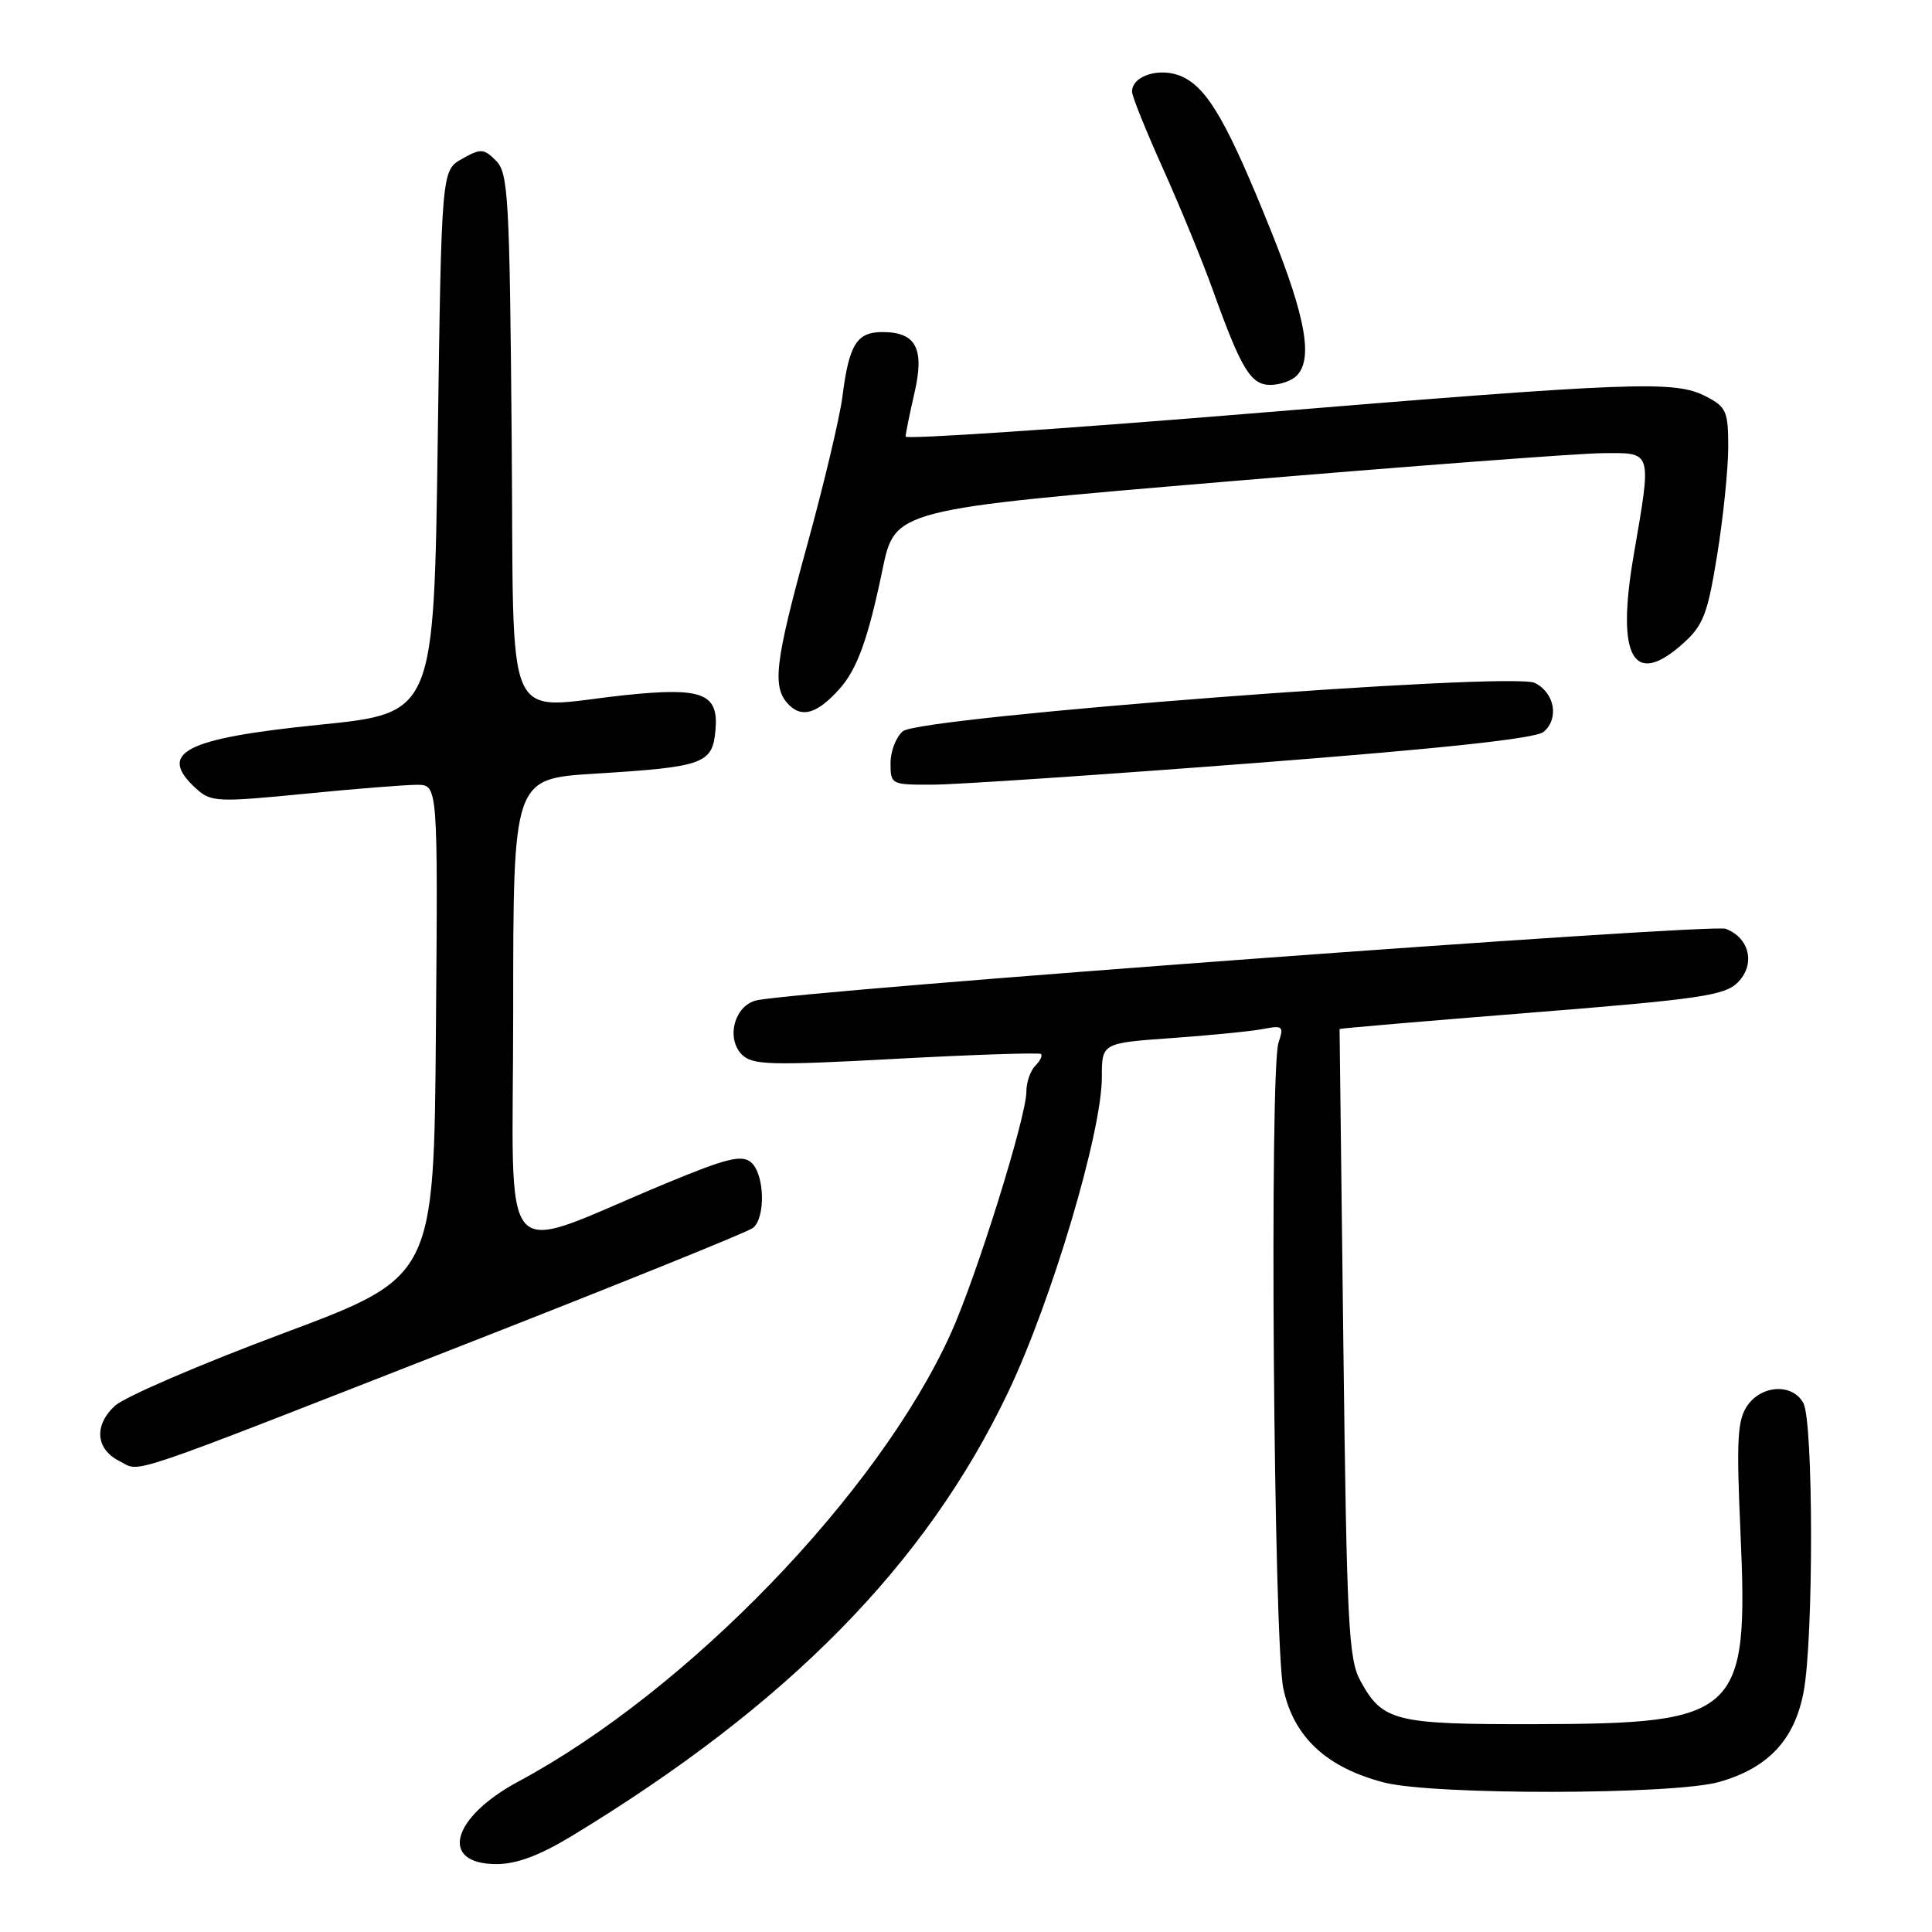 <?xml version="1.0" encoding="UTF-8" standalone="no"?>
<!DOCTYPE svg PUBLIC "-//W3C//DTD SVG 1.1//EN" "http://www.w3.org/Graphics/SVG/1.1/DTD/svg11.dtd" >
<svg xmlns="http://www.w3.org/2000/svg" xmlns:xlink="http://www.w3.org/1999/xlink" version="1.1" viewBox="0 0 256 256">
 <g >
 <path fill="currentColor"
d=" M 75.81 243.25 C 104.44 225.87 122.70 207.29 133.57 184.50 C 139.34 172.40 146.00 150.03 146.00 142.74 C 146.00 138.21 146.00 138.21 155.25 137.55 C 160.34 137.19 165.78 136.65 167.35 136.35 C 169.98 135.84 170.14 135.98 169.41 138.15 C 168.20 141.76 168.76 217.52 170.04 223.69 C 171.38 230.13 175.74 234.21 183.40 236.19 C 189.98 237.88 221.75 237.83 227.79 236.12 C 234.31 234.27 237.82 230.51 239.00 224.11 C 240.32 216.98 240.29 188.41 238.96 185.93 C 237.56 183.30 233.48 183.47 231.54 186.24 C 230.22 188.14 230.07 190.71 230.62 202.99 C 231.70 227.28 230.50 228.40 203.50 228.46 C 184.81 228.50 183.21 228.11 180.26 222.72 C 178.68 219.84 178.45 215.14 178.00 178.00 C 177.72 155.18 177.50 136.43 177.50 136.35 C 177.50 136.27 188.93 135.29 202.90 134.18 C 225.16 132.40 228.54 131.91 230.25 130.19 C 232.64 127.81 231.85 124.27 228.66 123.07 C 226.75 122.35 106.26 131.24 100.27 132.55 C 97.34 133.18 96.15 137.58 98.31 139.74 C 99.70 141.13 102.04 141.20 118.69 140.30 C 129.04 139.74 137.70 139.46 137.93 139.66 C 138.17 139.87 137.83 140.57 137.18 141.22 C 136.53 141.87 136.00 143.41 136.00 144.64 C 136.00 148.01 129.36 169.26 125.97 176.73 C 116.39 197.86 91.14 224.01 68.69 236.06 C 59.79 240.84 58.16 247.00 65.79 247.00 C 68.47 247.00 71.51 245.86 75.81 243.25 Z  M 62.00 177.98 C 82.08 170.12 99.06 163.26 99.75 162.72 C 101.49 161.38 101.32 155.51 99.50 154.00 C 98.27 152.98 96.24 153.48 88.25 156.80 C 65.49 166.23 68.00 169.05 68.00 134.08 C 68.00 103.19 68.00 103.19 78.75 102.52 C 93.34 101.62 94.43 101.22 94.81 96.67 C 95.22 91.88 93.05 91.05 83.00 92.09 C 66.40 93.83 68.14 97.72 67.80 58.03 C 67.53 26.11 67.35 22.91 65.72 21.29 C 64.10 19.67 63.71 19.65 61.22 21.05 C 58.50 22.58 58.50 22.58 58.00 58.54 C 57.50 94.50 57.50 94.50 42.37 96.03 C 24.37 97.85 20.74 99.74 26.04 104.54 C 27.96 106.27 28.86 106.31 40.29 105.19 C 47.01 104.52 53.74 103.99 55.26 103.99 C 58.03 104.00 58.03 104.00 57.76 136.61 C 57.50 169.21 57.50 169.21 37.50 176.68 C 26.50 180.79 16.47 185.11 15.21 186.29 C 12.40 188.91 12.69 192.05 15.88 193.63 C 18.78 195.07 15.35 196.24 62.00 177.98 Z  M 166.23 101.11 C 191.23 99.18 203.46 97.86 204.53 96.98 C 206.62 95.24 206.01 91.80 203.37 90.49 C 200.32 88.98 121.95 94.97 119.64 96.89 C 118.74 97.63 118.00 99.54 118.00 101.12 C 118.00 103.96 118.07 104.00 123.75 103.97 C 126.91 103.95 146.03 102.66 166.23 101.11 Z  M 111.19 91.34 C 113.56 88.72 115.03 84.68 116.93 75.50 C 118.58 67.51 118.58 67.51 162.54 63.81 C 186.72 61.77 209.09 60.08 212.25 60.05 C 219.02 59.99 218.88 59.53 216.46 73.64 C 214.14 87.14 216.43 91.18 223.03 85.25 C 225.70 82.85 226.27 81.36 227.54 73.50 C 228.34 68.55 228.99 62.15 229.00 59.28 C 229.00 54.50 228.75 53.92 226.05 52.53 C 221.92 50.39 216.86 50.58 165.25 54.83 C 140.36 56.87 120.00 58.23 120.00 57.85 C 120.00 57.47 120.52 54.89 121.16 52.12 C 122.54 46.17 121.40 44.00 116.91 44.00 C 113.53 44.00 112.50 45.66 111.63 52.52 C 111.28 55.28 109.20 64.05 107.01 72.02 C 102.61 88.03 102.26 91.12 104.57 93.43 C 106.30 95.15 108.32 94.52 111.19 91.34 Z  M 171.80 49.80 C 174.00 47.60 173.04 42.12 168.48 30.76 C 162.71 16.39 160.10 11.82 156.74 10.20 C 153.88 8.83 150.00 9.96 150.00 12.15 C 150.00 12.75 151.85 17.34 154.11 22.36 C 156.37 27.39 159.35 34.65 160.73 38.50 C 164.48 48.94 165.73 51.00 168.33 51.00 C 169.58 51.00 171.14 50.46 171.80 49.80 Z "/>
</g>
</svg>